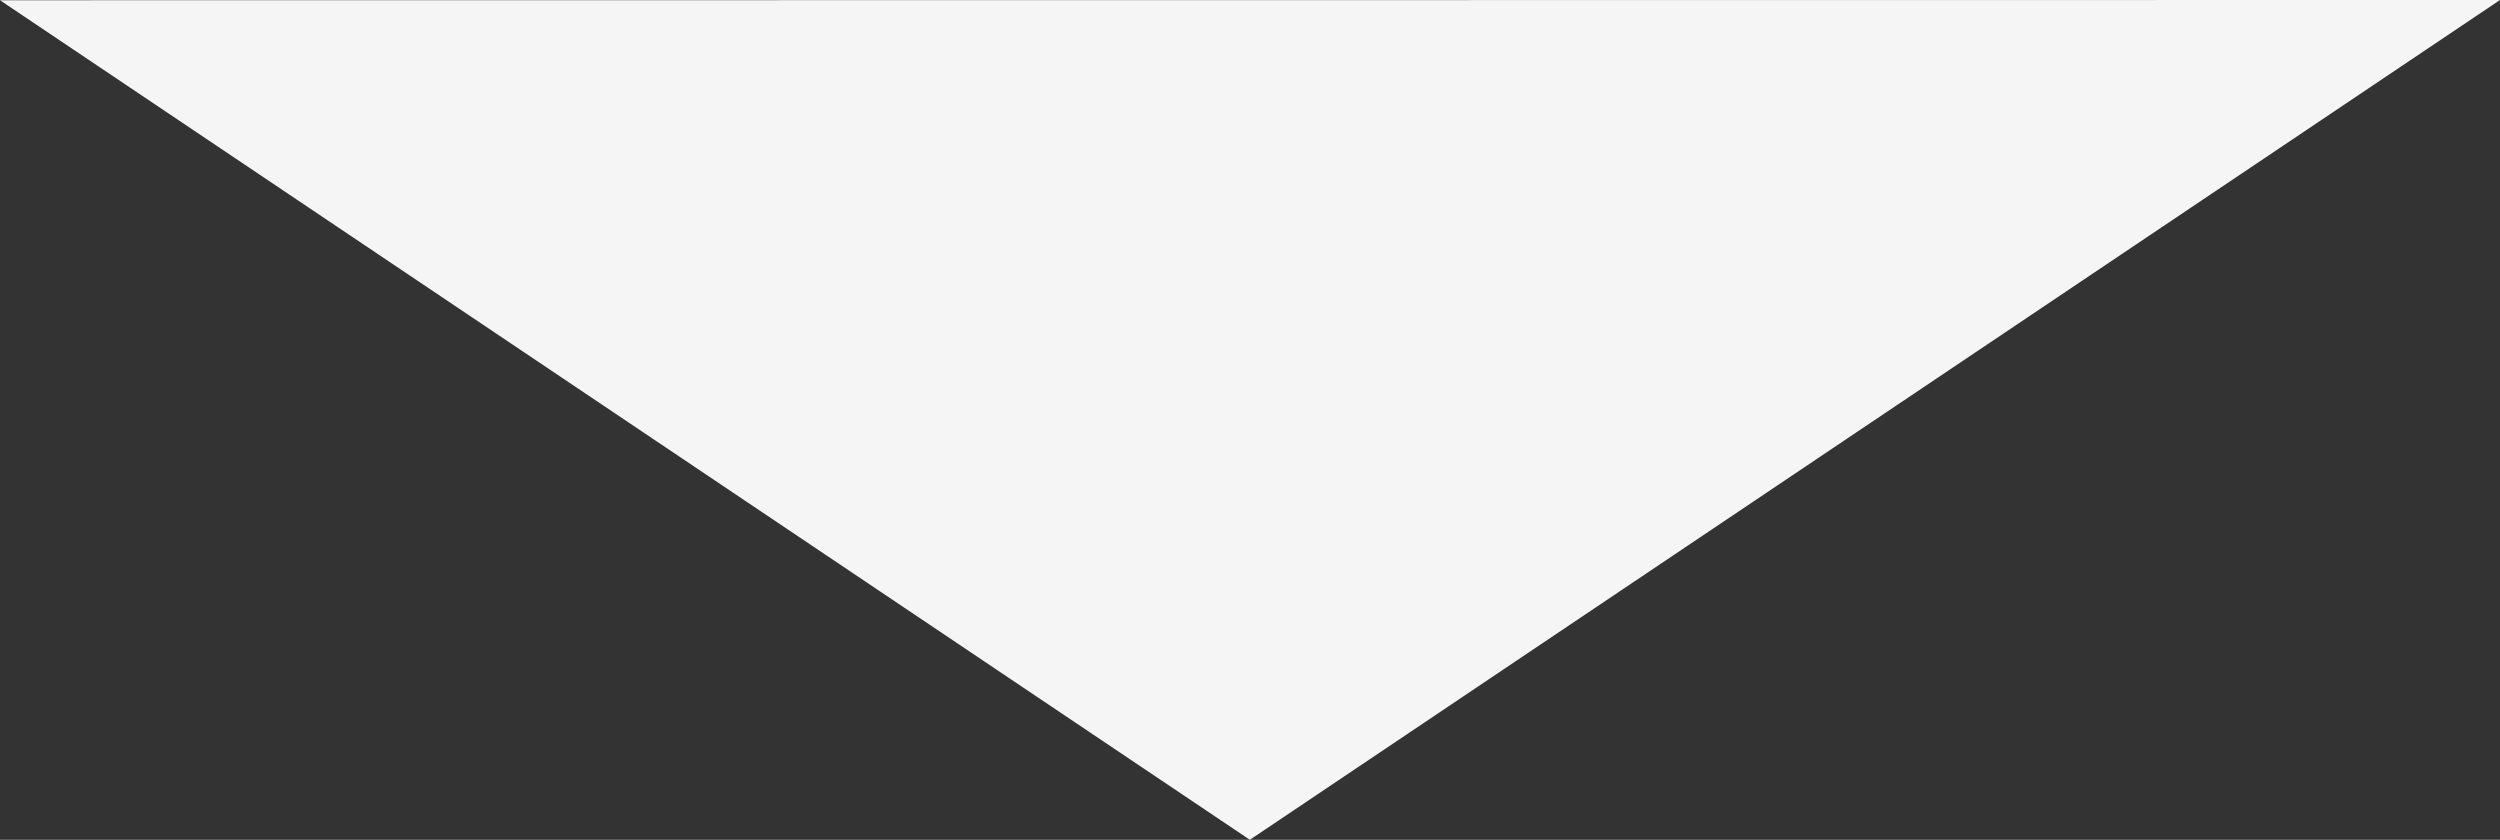 <?xml version="1.0" encoding="utf-8"?>
<!-- Generator: Adobe Illustrator 15.0.0, SVG Export Plug-In . SVG Version: 6.00 Build 0)  -->
<!DOCTYPE svg PUBLIC "-//W3C//DTD SVG 1.1//EN" "http://www.w3.org/Graphics/SVG/1.1/DTD/svg11.dtd">
<svg version="1.1" id="Layer_1" xmlns="http://www.w3.org/2000/svg" xmlns:xlink="http://www.w3.org/1999/xlink" x="0px" y="0px"
	 width="30.764px" height="10.334px" viewBox="0 0 30.764 10.334" enable-background="new 0 0 30.764 10.334" xml:space="preserve">
<rect x="0" y="0" width="30.764" height="10.334" fill="#333333" stroke="none"/>
<polygon fill="#F5F5F5" points="30.764,0 15.38,10.334 0,0.003 "/>
</svg>
